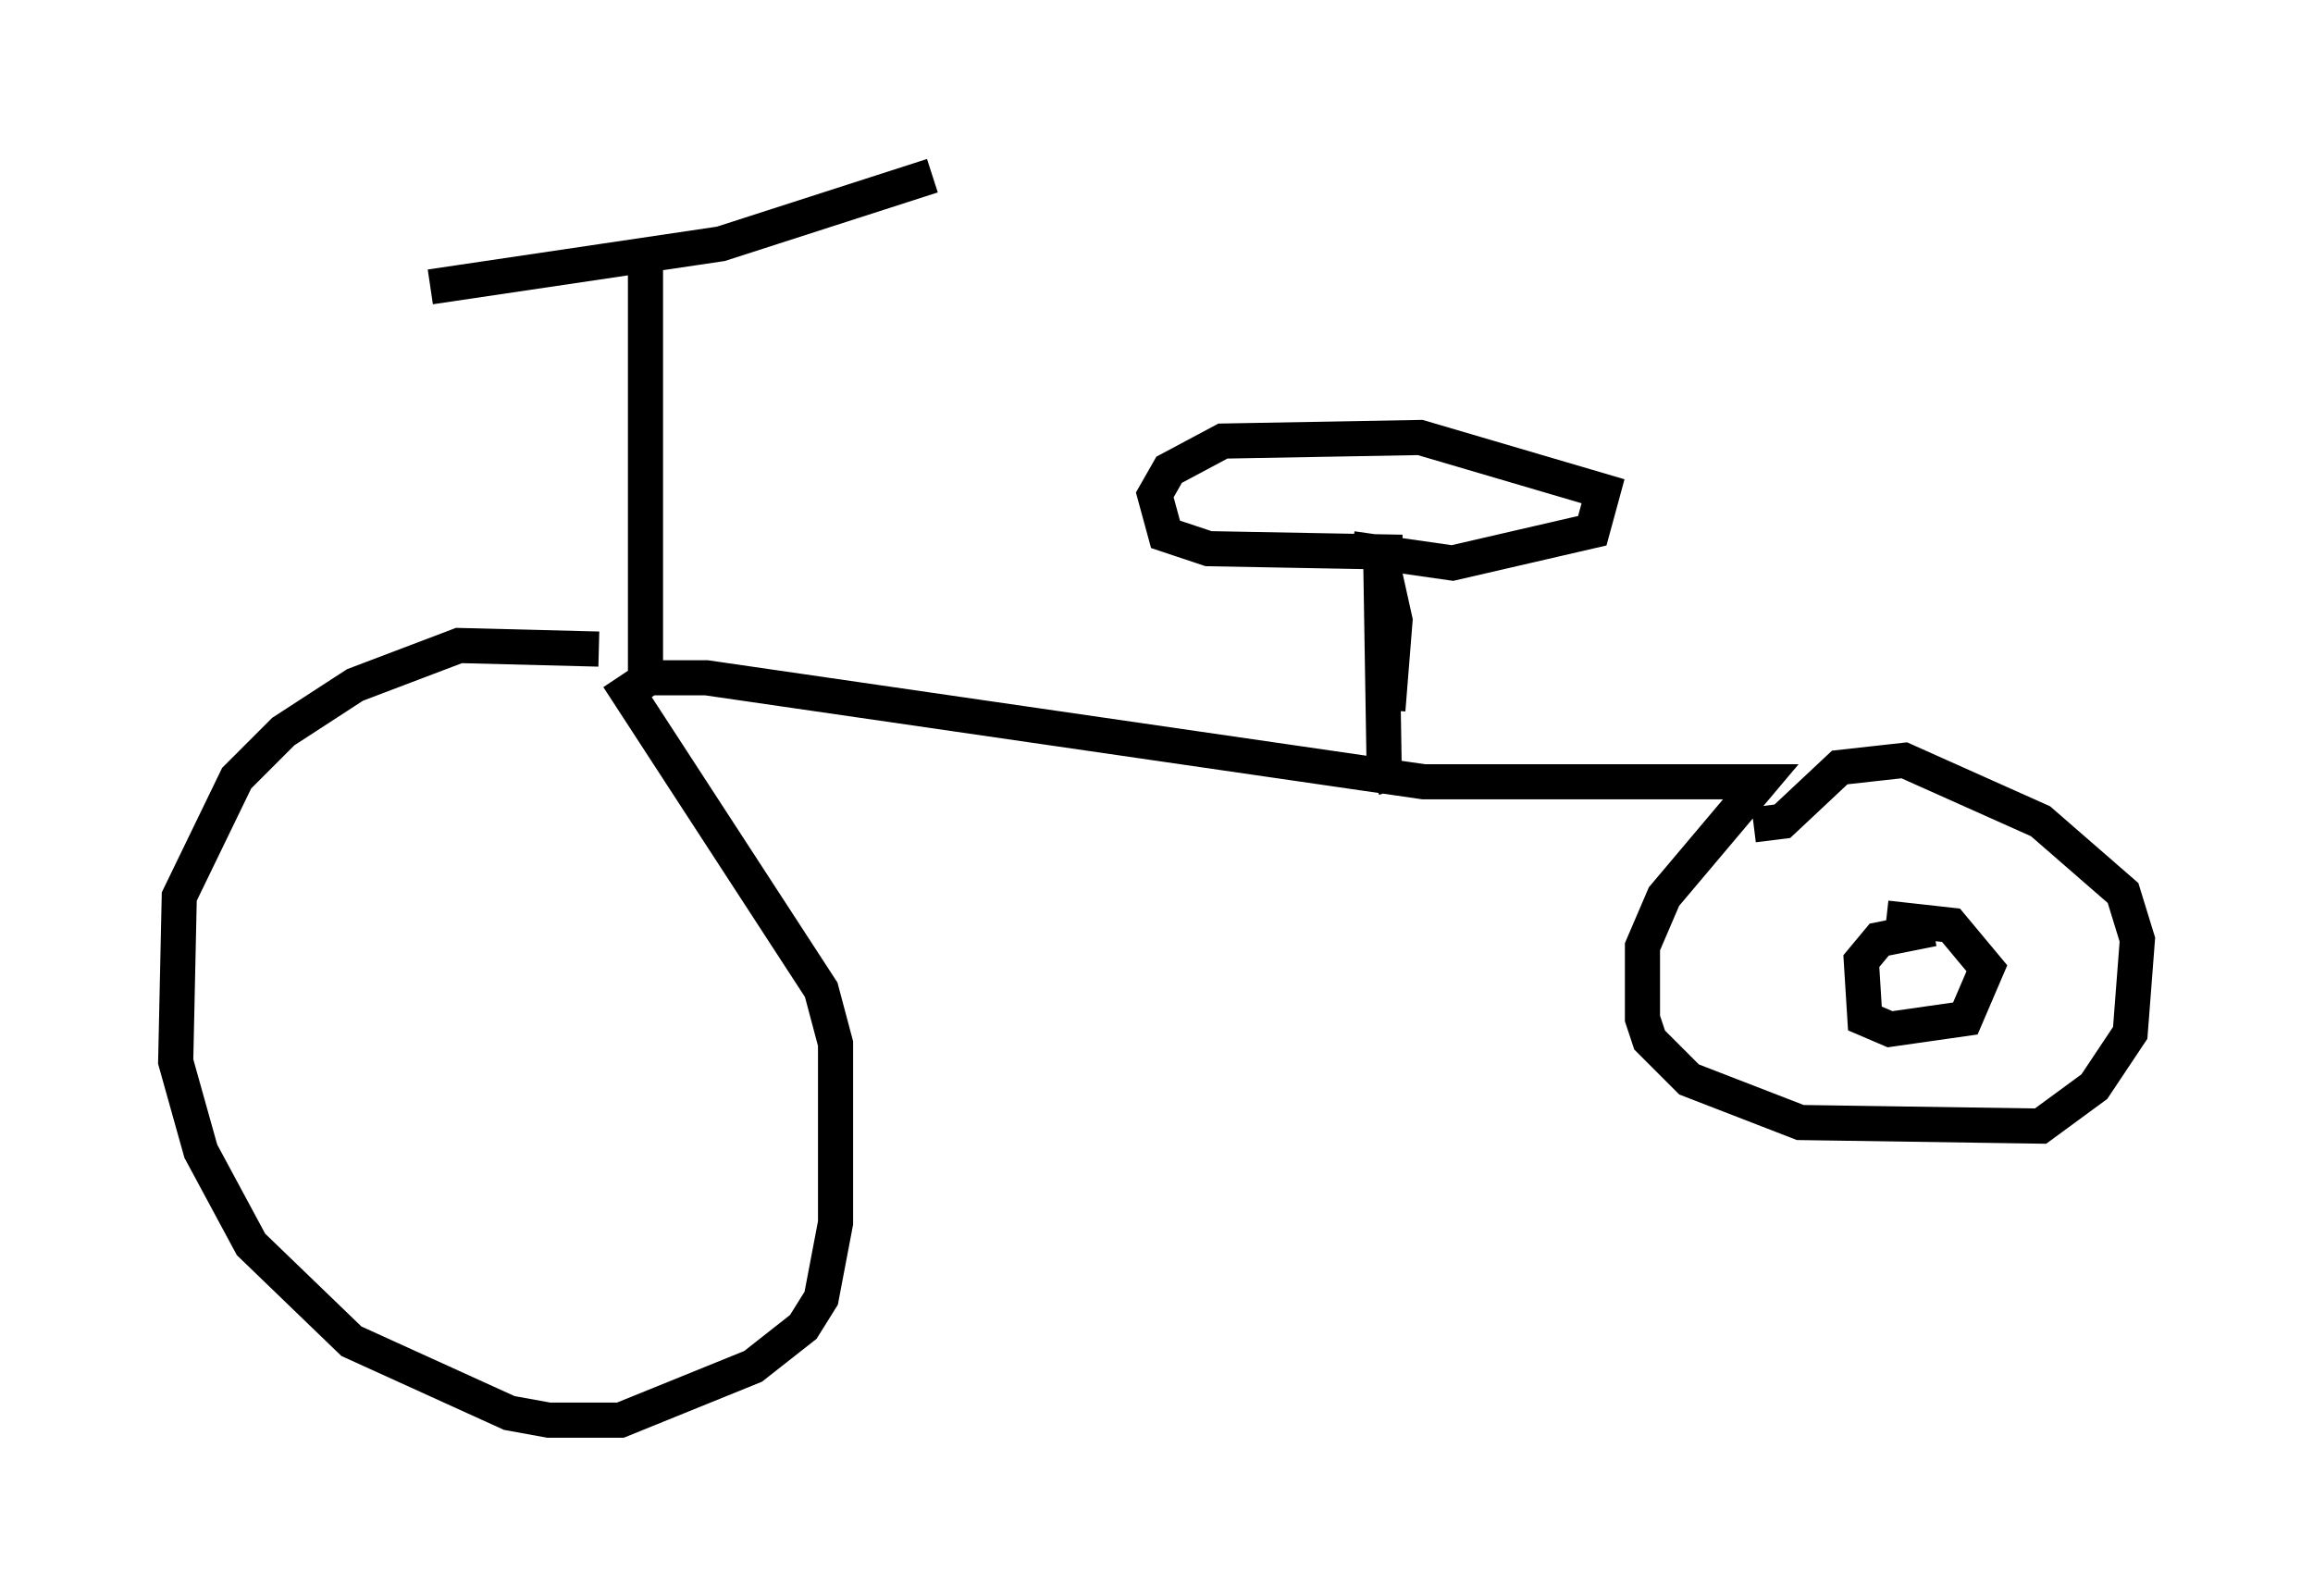 <?xml version="1.0" encoding="utf-8" ?>
<svg baseProfile="full" height="45.423" version="1.1" width="65.84" xmlns="http://www.w3.org/2000/svg" xmlns:ev="http://www.w3.org/2001/xml-events" xmlns:xlink="http://www.w3.org/1999/xlink"><defs /><rect fill="white" height="45.423" width="65.84" x="0" y="0" /><path d="M18.067, 18.986 m-1.021, -0.51 l-3.981, -0.102 -2.96, 1.123 l-2.042, 1.327 -1.327, 1.327 l-1.633, 3.369 -0.102, 4.696 l0.715, 2.552 1.429, 2.654 l2.858, 2.756 4.492, 2.042 l1.123, 0.204 2.042, 0.0 l3.777, -1.531 1.429, -1.123 l0.51, -0.817 0.408, -2.144 l0.0, -5.104 -0.408, -1.531 l-5.513, -8.473 0.613, -0.408 l1.633, 0.0 20.417, 2.96 l9.596, 0.0 -2.756, 3.267 l-0.613, 1.429 0.0, 2.042 l0.204, 0.613 1.123, 1.123 l3.165, 1.225 6.84, 0.102 l1.531, -1.123 1.021, -1.531 l0.204, -2.654 -0.408, -1.327 l-2.348, -2.042 -3.879, -1.735 l-1.838, 0.204 -1.633, 1.531 l-0.817, 0.102 m-31.544, -4.288 l0.0, -11.638 m-6.125, 0.613 l8.269, -1.225 6.023, -1.94 m12.965, 15.211 l0.204, -2.552 -0.408, -1.838 l0.102, 6.227 -0.306, 0.102 m0.817, -6.431 l-5.513, -0.102 -1.225, -0.408 l-0.306, -1.123 0.408, -0.715 l1.531, -0.817 5.615, -0.102 l5.206, 1.531 -0.306, 1.123 l-3.981, 0.919 -2.858, -0.408 m16.538, 10.821 l-1.531, 0.306 -0.51, 0.613 l0.102, 1.633 0.715, 0.306 l2.144, -0.306 0.613, -1.429 l-1.021, -1.225 -1.838, -0.204 " fill="none" stroke="black" stroke-width="1" /></svg>